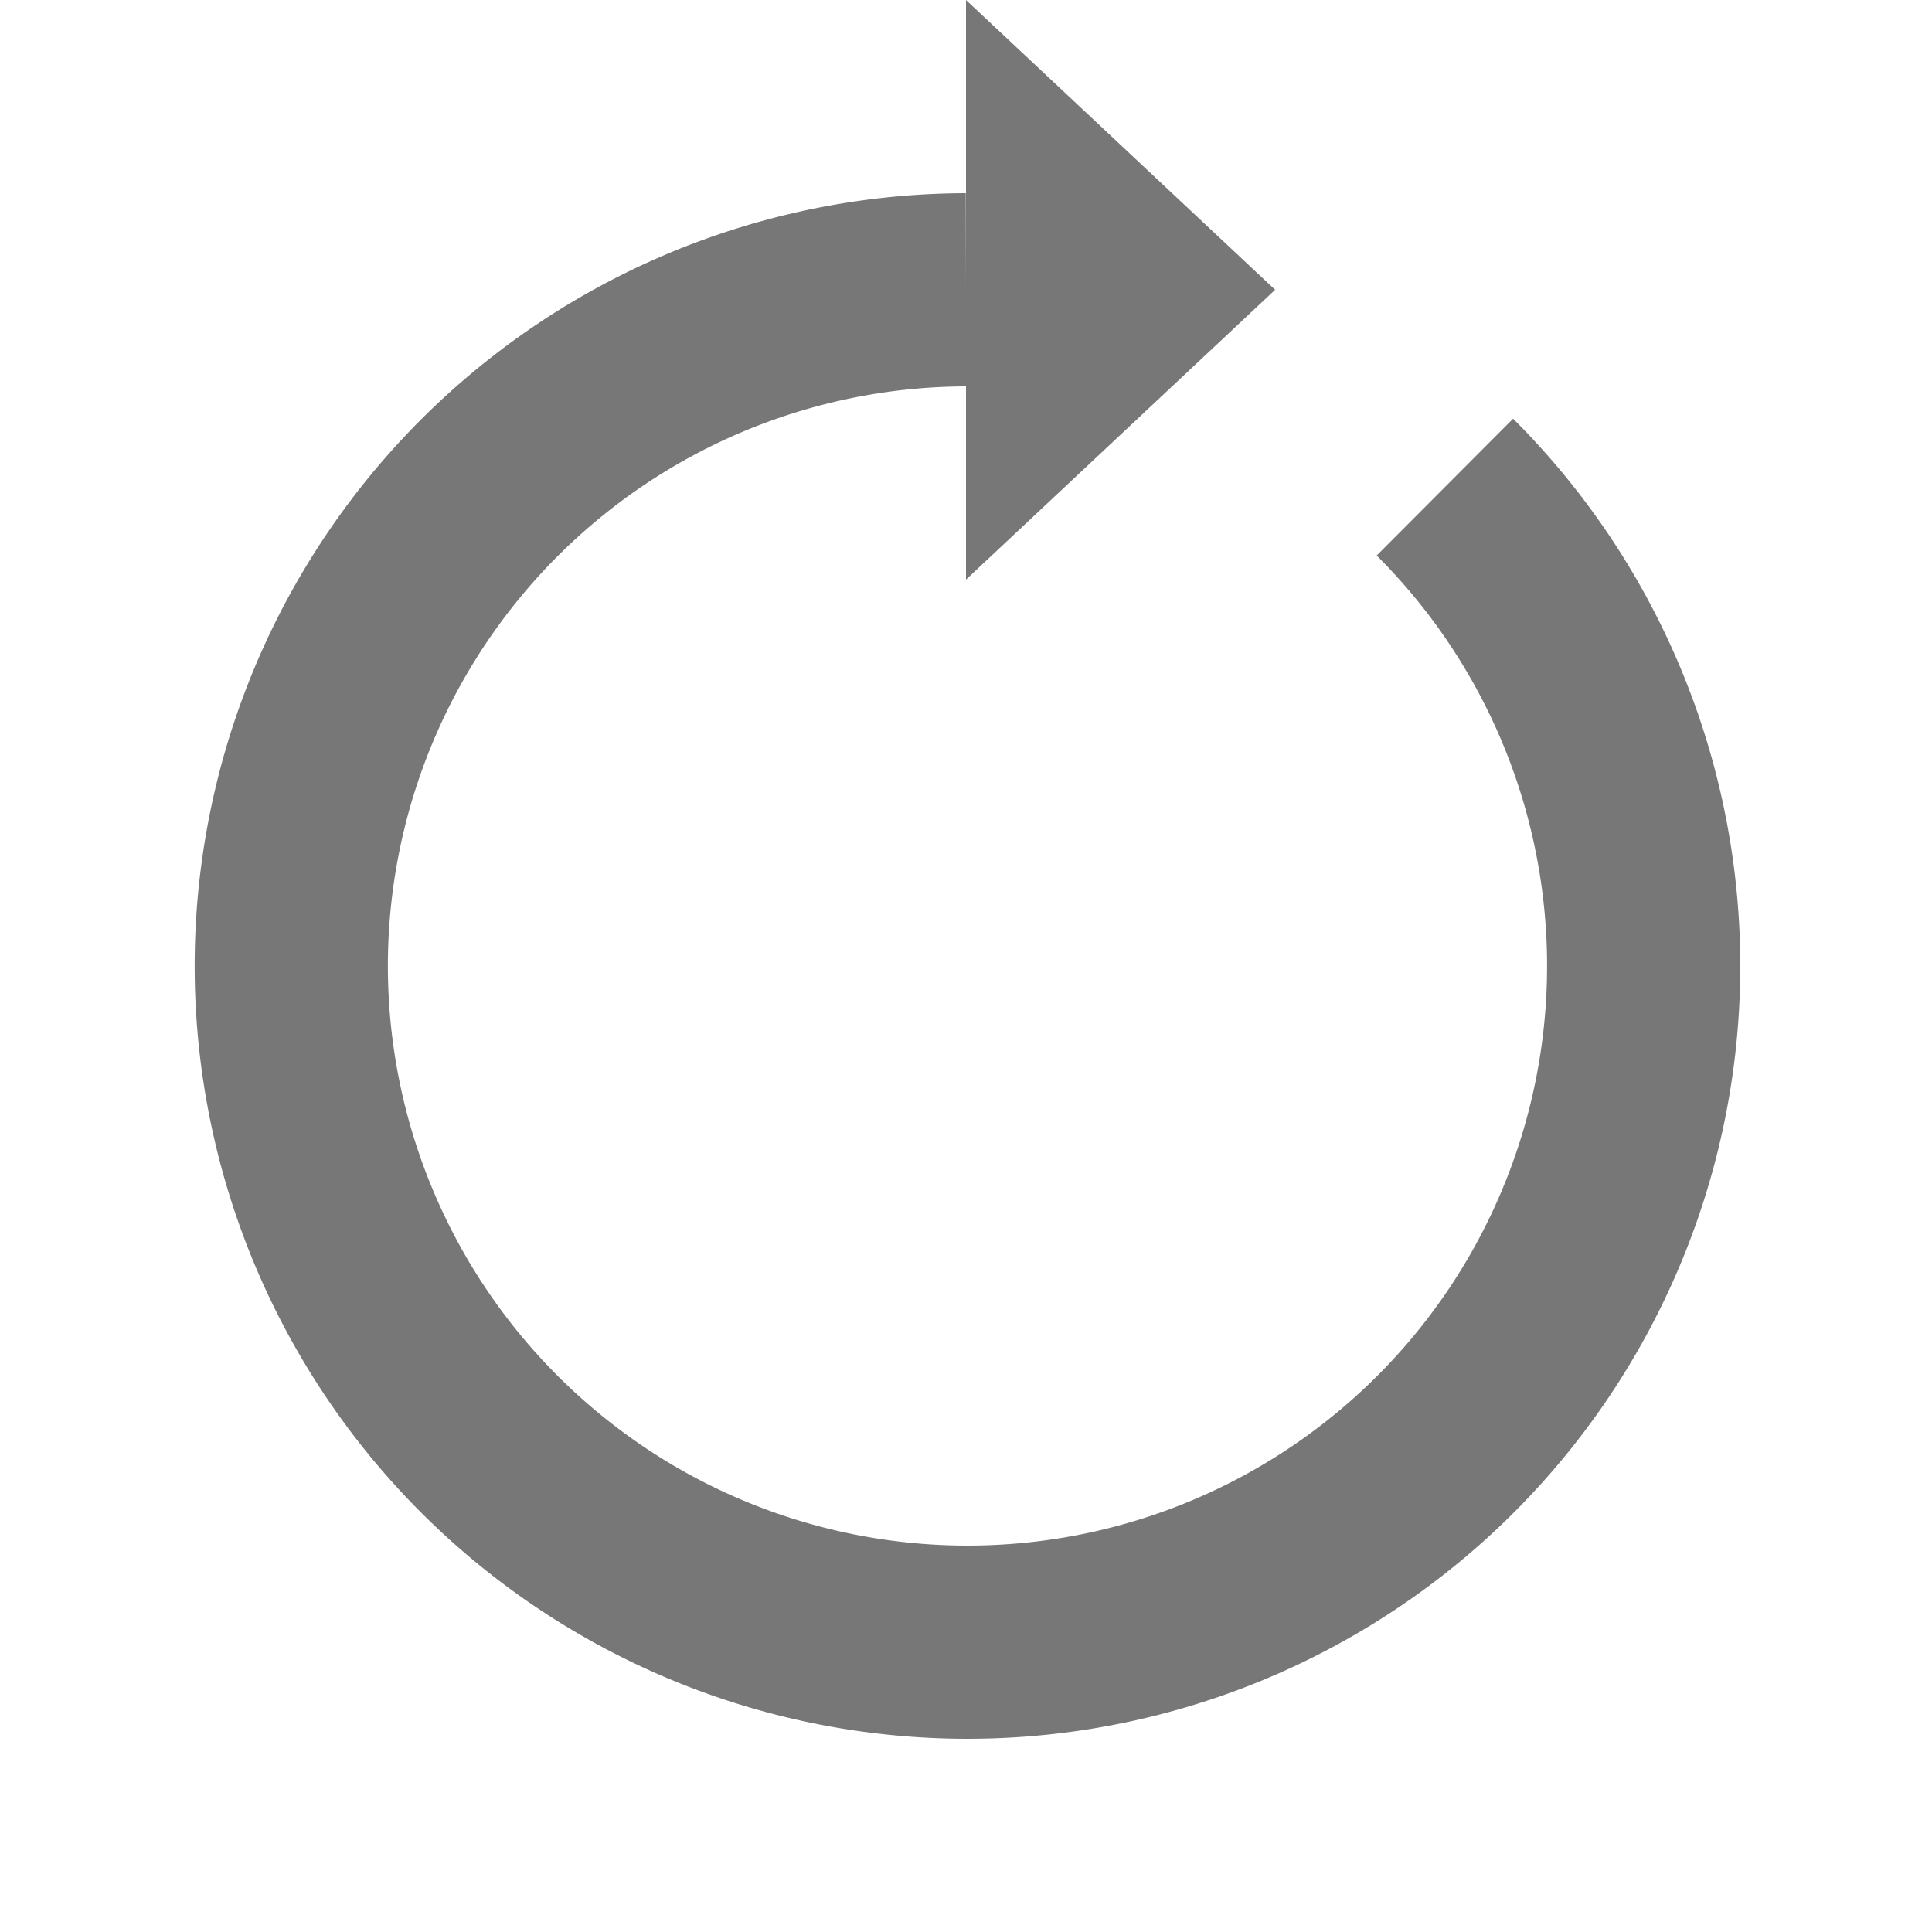 <?xml version="1.0" encoding="utf-8"?>
<svg width='30px' height='30px' xmlns="http://www.w3.org/2000/svg" viewBox="0 0 100 100" preserveAspectRatio="xMidYMid" class="uil-reload">
    <rect x="0" y="0" width="100" height="100" fill="none" class="bk"></rect>
    <g>
        <path d="M50 15A35 35 0 1 0 74.787 25.213" fill="none" stroke="#777" stroke-width="10px"></path>
        <path d="M50 0L50 30L66 15L50 0" fill="#777"></path>
        <!-- <animateTransform attributeName="transform" type="rotate" from="0 50 50" to="360 50 50" dur="4s" repeatCount="indefinite"></animateTransform> -->
    </g>
</svg>